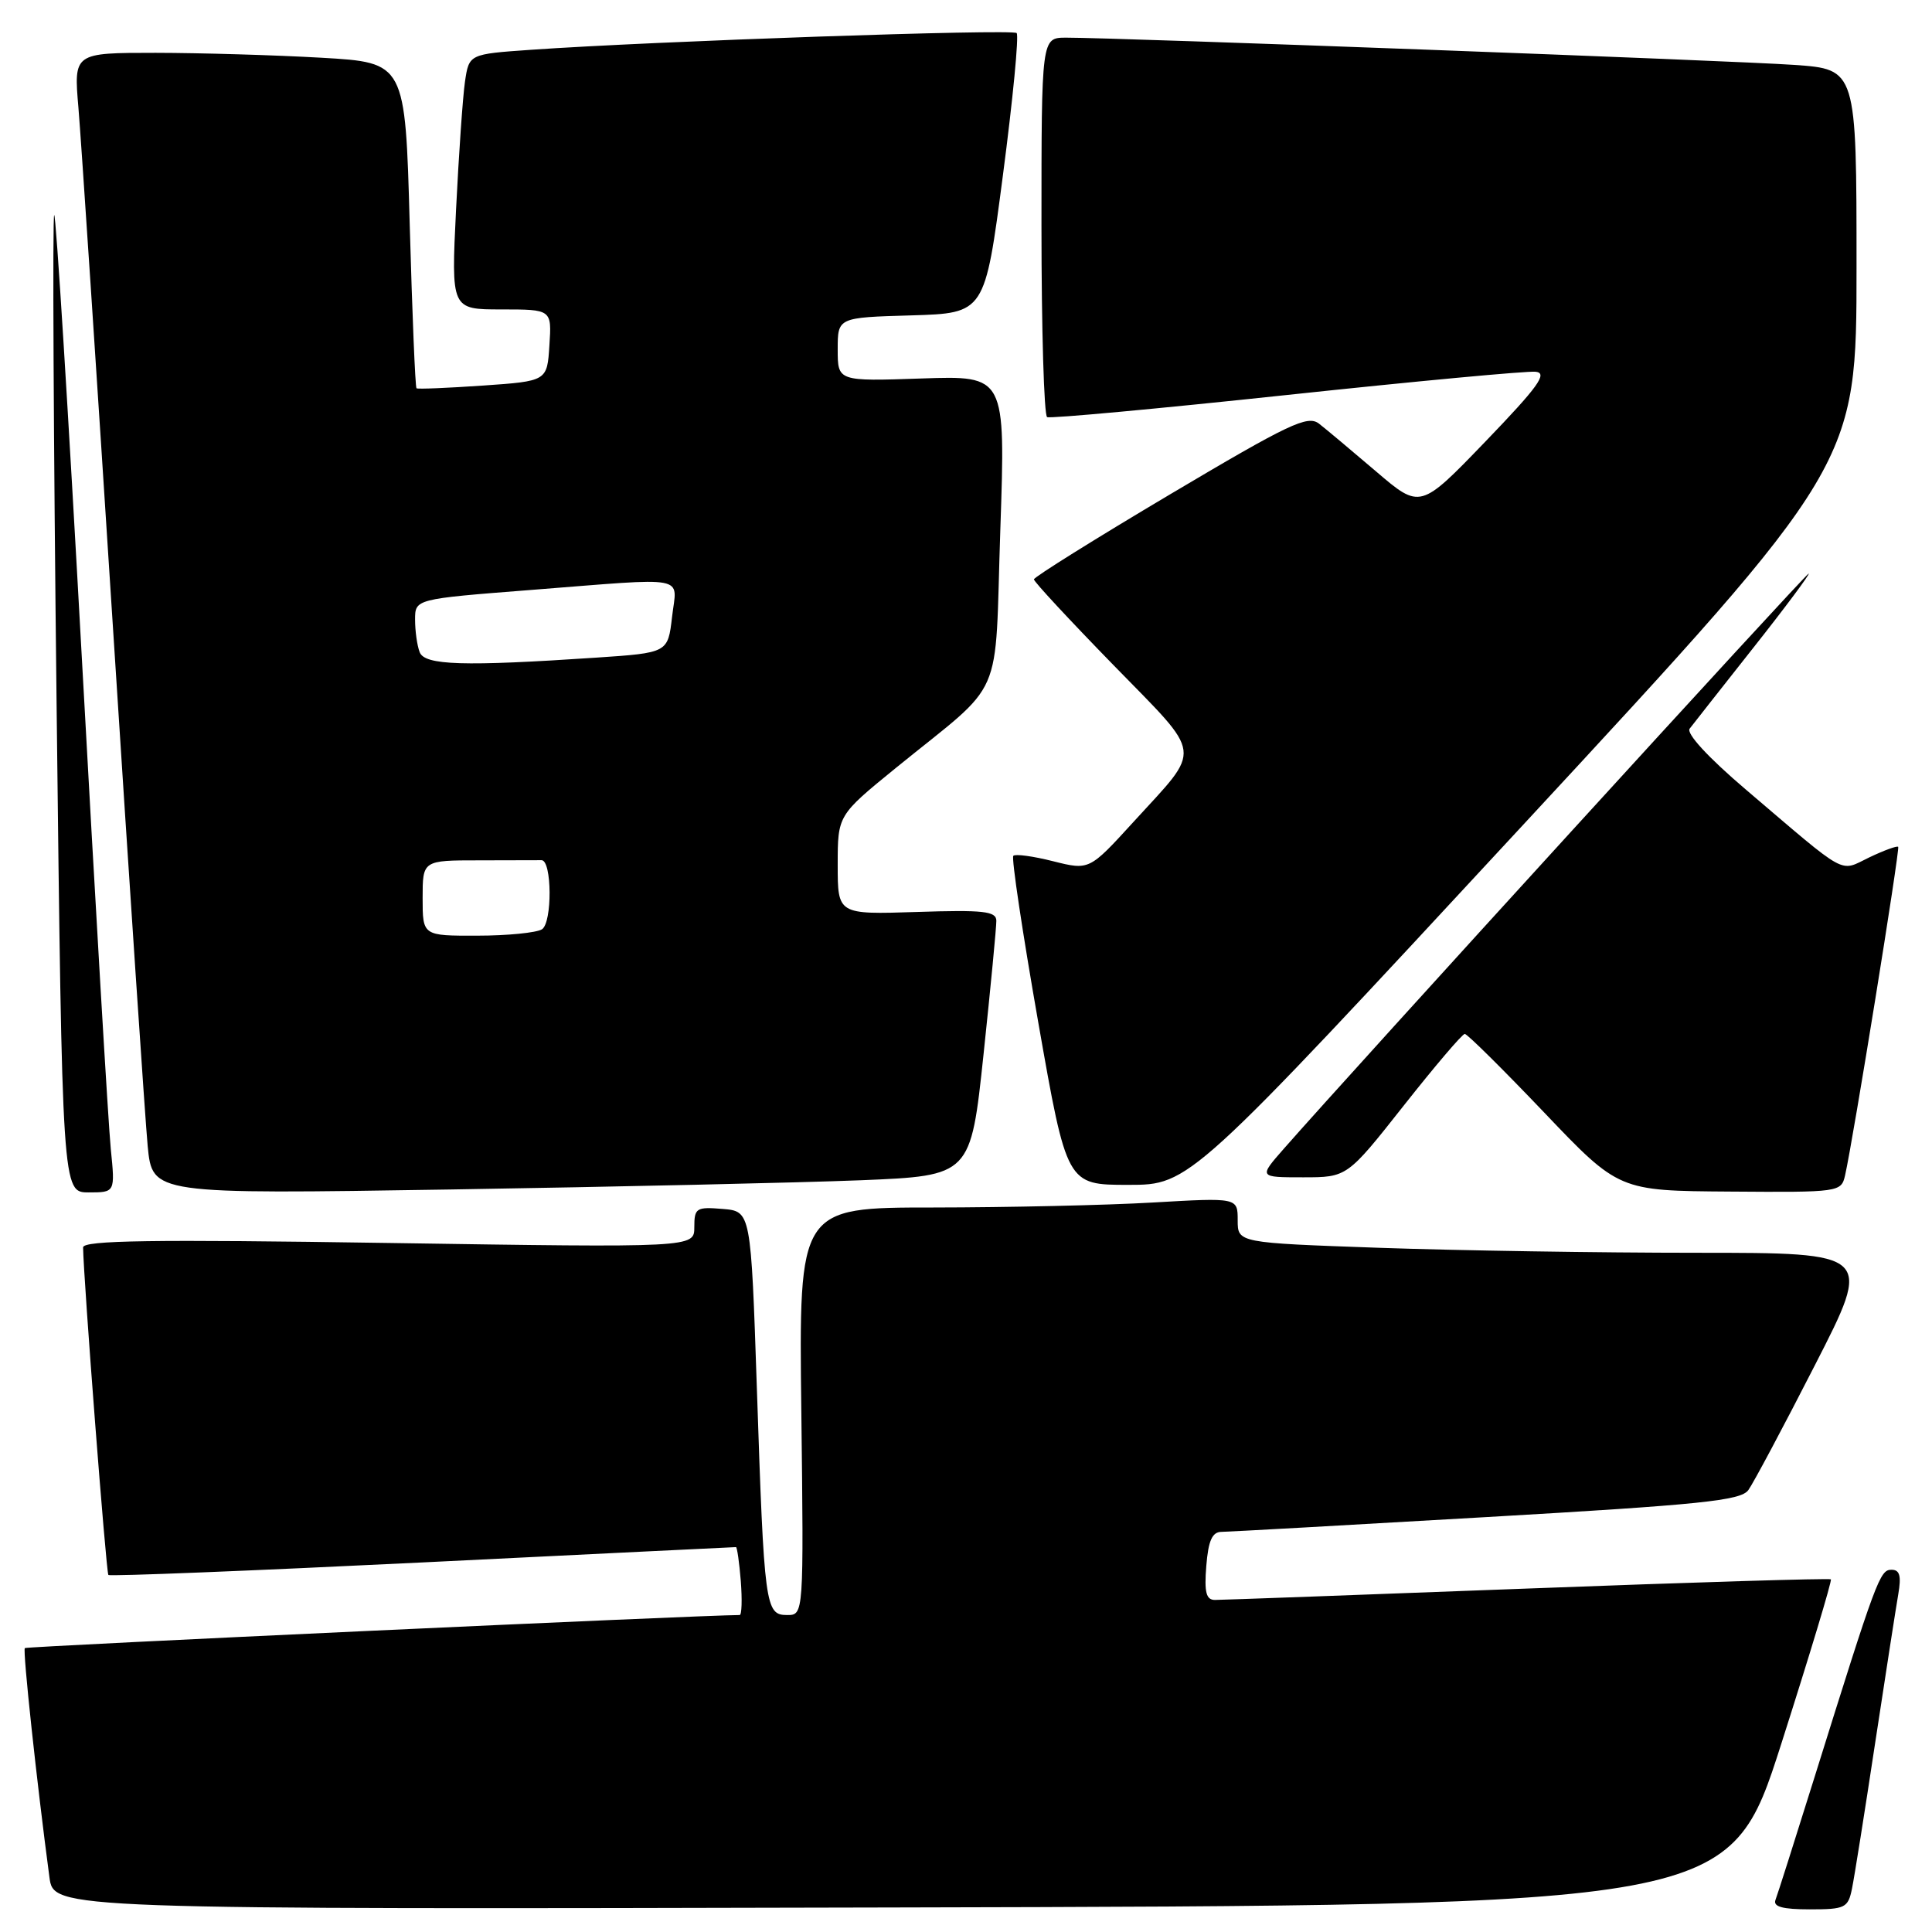 <?xml version="1.0" encoding="UTF-8" standalone="no"?>
<!DOCTYPE svg PUBLIC "-//W3C//DTD SVG 1.1//EN" "http://www.w3.org/Graphics/SVG/1.1/DTD/svg11.dtd" >
<svg xmlns="http://www.w3.org/2000/svg" xmlns:xlink="http://www.w3.org/1999/xlink" version="1.1" viewBox="0 0 256 256">
 <g >
 <path fill="currentColor"
d=" M 236.04 231.03 C 239.81 219.23 242.77 209.43 242.60 209.27 C 242.44 209.11 224.35 209.66 202.41 210.49 C 180.46 211.32 161.82 212.00 160.99 212.00 C 159.82 212.00 159.56 211.00 159.84 207.50 C 160.11 204.14 160.62 202.99 161.85 202.98 C 162.76 202.97 178.57 202.09 196.98 201.02 C 225.39 199.38 230.64 198.84 231.66 197.45 C 232.32 196.54 236.29 189.10 240.48 180.90 C 248.11 166.00 248.11 166.00 224.80 166.00 C 211.99 166.00 193.06 165.70 182.75 165.34 C 164.00 164.68 164.00 164.68 164.00 161.69 C 164.00 158.69 164.00 158.69 152.75 159.34 C 146.56 159.70 133.48 159.99 123.68 160.00 C 105.85 160.00 105.85 160.00 106.18 187.00 C 106.50 214.00 106.50 214.00 104.30 214.00 C 101.40 214.00 101.26 212.93 100.29 184.00 C 99.50 160.50 99.50 160.50 95.75 160.19 C 92.26 159.90 92.00 160.07 92.00 162.60 C 92.00 165.32 92.00 165.32 51.50 164.70 C 20.15 164.22 11.00 164.35 11.01 165.29 C 11.06 169.42 14.07 208.40 14.36 208.69 C 14.56 208.89 33.29 208.14 55.98 207.03 C 78.67 205.91 97.37 205.00 97.52 205.00 C 97.67 205.00 97.96 207.03 98.16 209.50 C 98.35 211.97 98.29 214.00 98.01 214.00 C 92.89 214.01 3.53 218.14 3.29 218.38 C 2.99 218.68 4.87 236.15 6.55 248.75 C 7.12 253.01 7.12 253.01 118.15 252.75 C 229.17 252.50 229.17 252.50 236.04 231.03 Z  M 245.40 250.25 C 245.71 248.74 247.09 240.07 248.46 231.00 C 249.84 221.93 251.22 213.04 251.53 211.25 C 251.95 208.81 251.73 208.00 250.63 208.00 C 249.09 208.00 248.66 209.17 240.43 235.50 C 237.85 243.75 235.53 251.06 235.26 251.75 C 234.92 252.65 236.20 253.00 239.81 253.00 C 244.49 253.00 244.88 252.81 245.40 250.25 Z  M 14.68 152.25 C 14.36 149.09 12.64 119.85 10.85 87.29 C 9.06 54.72 7.41 28.26 7.18 28.49 C 6.95 28.72 7.09 57.95 7.50 93.45 C 8.25 158.00 8.25 158.00 11.75 158.00 C 15.26 158.00 15.26 158.00 14.68 152.25 Z  M 114.06 156.39 C 128.62 155.79 128.62 155.79 130.33 139.65 C 131.27 130.77 132.03 122.83 132.02 122.00 C 132.01 120.74 130.31 120.55 121.50 120.84 C 111.00 121.18 111.00 121.18 111.00 114.60 C 111.00 108.03 111.00 108.03 118.70 101.76 C 133.36 89.84 131.76 93.48 132.55 70.14 C 133.24 49.77 133.24 49.77 122.12 50.15 C 111.00 50.53 111.00 50.53 111.00 46.30 C 111.00 42.07 111.00 42.07 120.75 41.79 C 130.50 41.50 130.50 41.50 132.89 23.23 C 134.21 13.18 135.03 4.70 134.71 4.38 C 134.16 3.82 86.56 5.46 70.32 6.60 C 62.15 7.17 62.15 7.17 61.61 10.83 C 61.32 12.85 60.79 20.46 60.43 27.75 C 59.78 41.00 59.78 41.00 66.44 41.00 C 73.11 41.00 73.11 41.00 72.80 45.75 C 72.50 50.50 72.50 50.50 64.00 51.09 C 59.33 51.41 55.36 51.58 55.19 51.45 C 55.02 51.32 54.62 41.56 54.29 29.75 C 53.70 8.29 53.70 8.29 42.60 7.65 C 36.49 7.30 26.61 7.01 20.63 7.00 C 9.77 7.00 9.77 7.00 10.39 14.25 C 10.73 18.24 12.80 49.40 14.99 83.50 C 17.18 117.60 19.24 148.37 19.57 151.87 C 20.19 158.24 20.19 158.24 59.84 157.61 C 81.65 157.26 106.05 156.71 114.06 156.39 Z  M 244.48 155.75 C 245.53 151.16 251.78 112.49 251.52 112.21 C 251.37 112.05 249.66 112.67 247.71 113.60 C 243.64 115.54 245.09 116.34 231.25 104.55 C 226.29 100.32 223.41 97.18 223.89 96.55 C 224.33 95.97 228.16 91.11 232.39 85.75 C 236.63 80.39 239.89 76.00 239.66 76.00 C 239.29 76.00 179.33 141.71 170.08 152.25 C 166.79 156.00 166.79 156.00 172.65 156.00 C 178.50 156.00 178.50 156.00 186.00 146.50 C 190.12 141.28 193.76 137.00 194.09 137.00 C 194.42 137.00 199.14 141.68 204.59 147.39 C 214.50 157.79 214.50 157.79 229.23 157.89 C 243.73 158.00 243.97 157.96 244.48 155.75 Z  M 201.82 109.30 C 246.00 61.60 246.00 61.60 246.00 35.39 C 246.00 9.18 246.00 9.18 237.75 8.60 C 229.81 8.04 147.90 4.98 141.25 4.99 C 138.00 5.00 138.00 5.00 138.00 29.94 C 138.00 43.66 138.34 55.06 138.75 55.27 C 139.16 55.48 153.45 54.16 170.50 52.34 C 187.55 50.52 202.40 49.13 203.50 49.26 C 205.11 49.45 203.81 51.25 196.85 58.48 C 188.19 67.47 188.19 67.47 182.35 62.48 C 179.13 59.73 175.73 56.88 174.78 56.14 C 173.27 54.97 170.85 56.12 155.03 65.51 C 145.11 71.40 137.00 76.47 137.00 76.77 C 137.00 77.08 141.75 82.19 147.55 88.14 C 159.56 100.46 159.36 98.86 150.19 108.91 C 144.34 115.32 144.34 115.32 139.55 114.12 C 136.91 113.45 134.54 113.13 134.27 113.40 C 134.00 113.67 135.49 123.59 137.57 135.44 C 141.36 157.00 141.36 157.00 149.50 157.00 C 157.64 157.00 157.64 157.00 201.82 109.30 Z  M 56.00 119.00 C 56.00 114.00 56.00 114.00 63.50 114.00 C 67.62 114.00 71.34 113.99 71.75 113.98 C 73.14 113.95 73.20 122.26 71.81 123.14 C 71.09 123.59 67.24 123.98 63.25 123.98 C 56.00 124.00 56.00 124.00 56.00 119.00 Z  M 55.61 86.42 C 55.27 85.55 55.00 83.61 55.00 82.11 C 55.00 79.37 55.00 79.37 70.25 78.18 C 91.64 76.51 89.69 76.14 89.05 81.75 C 88.50 86.50 88.50 86.50 79.00 87.14 C 61.38 88.32 56.28 88.16 55.61 86.42 Z "/>
</g>
</svg>